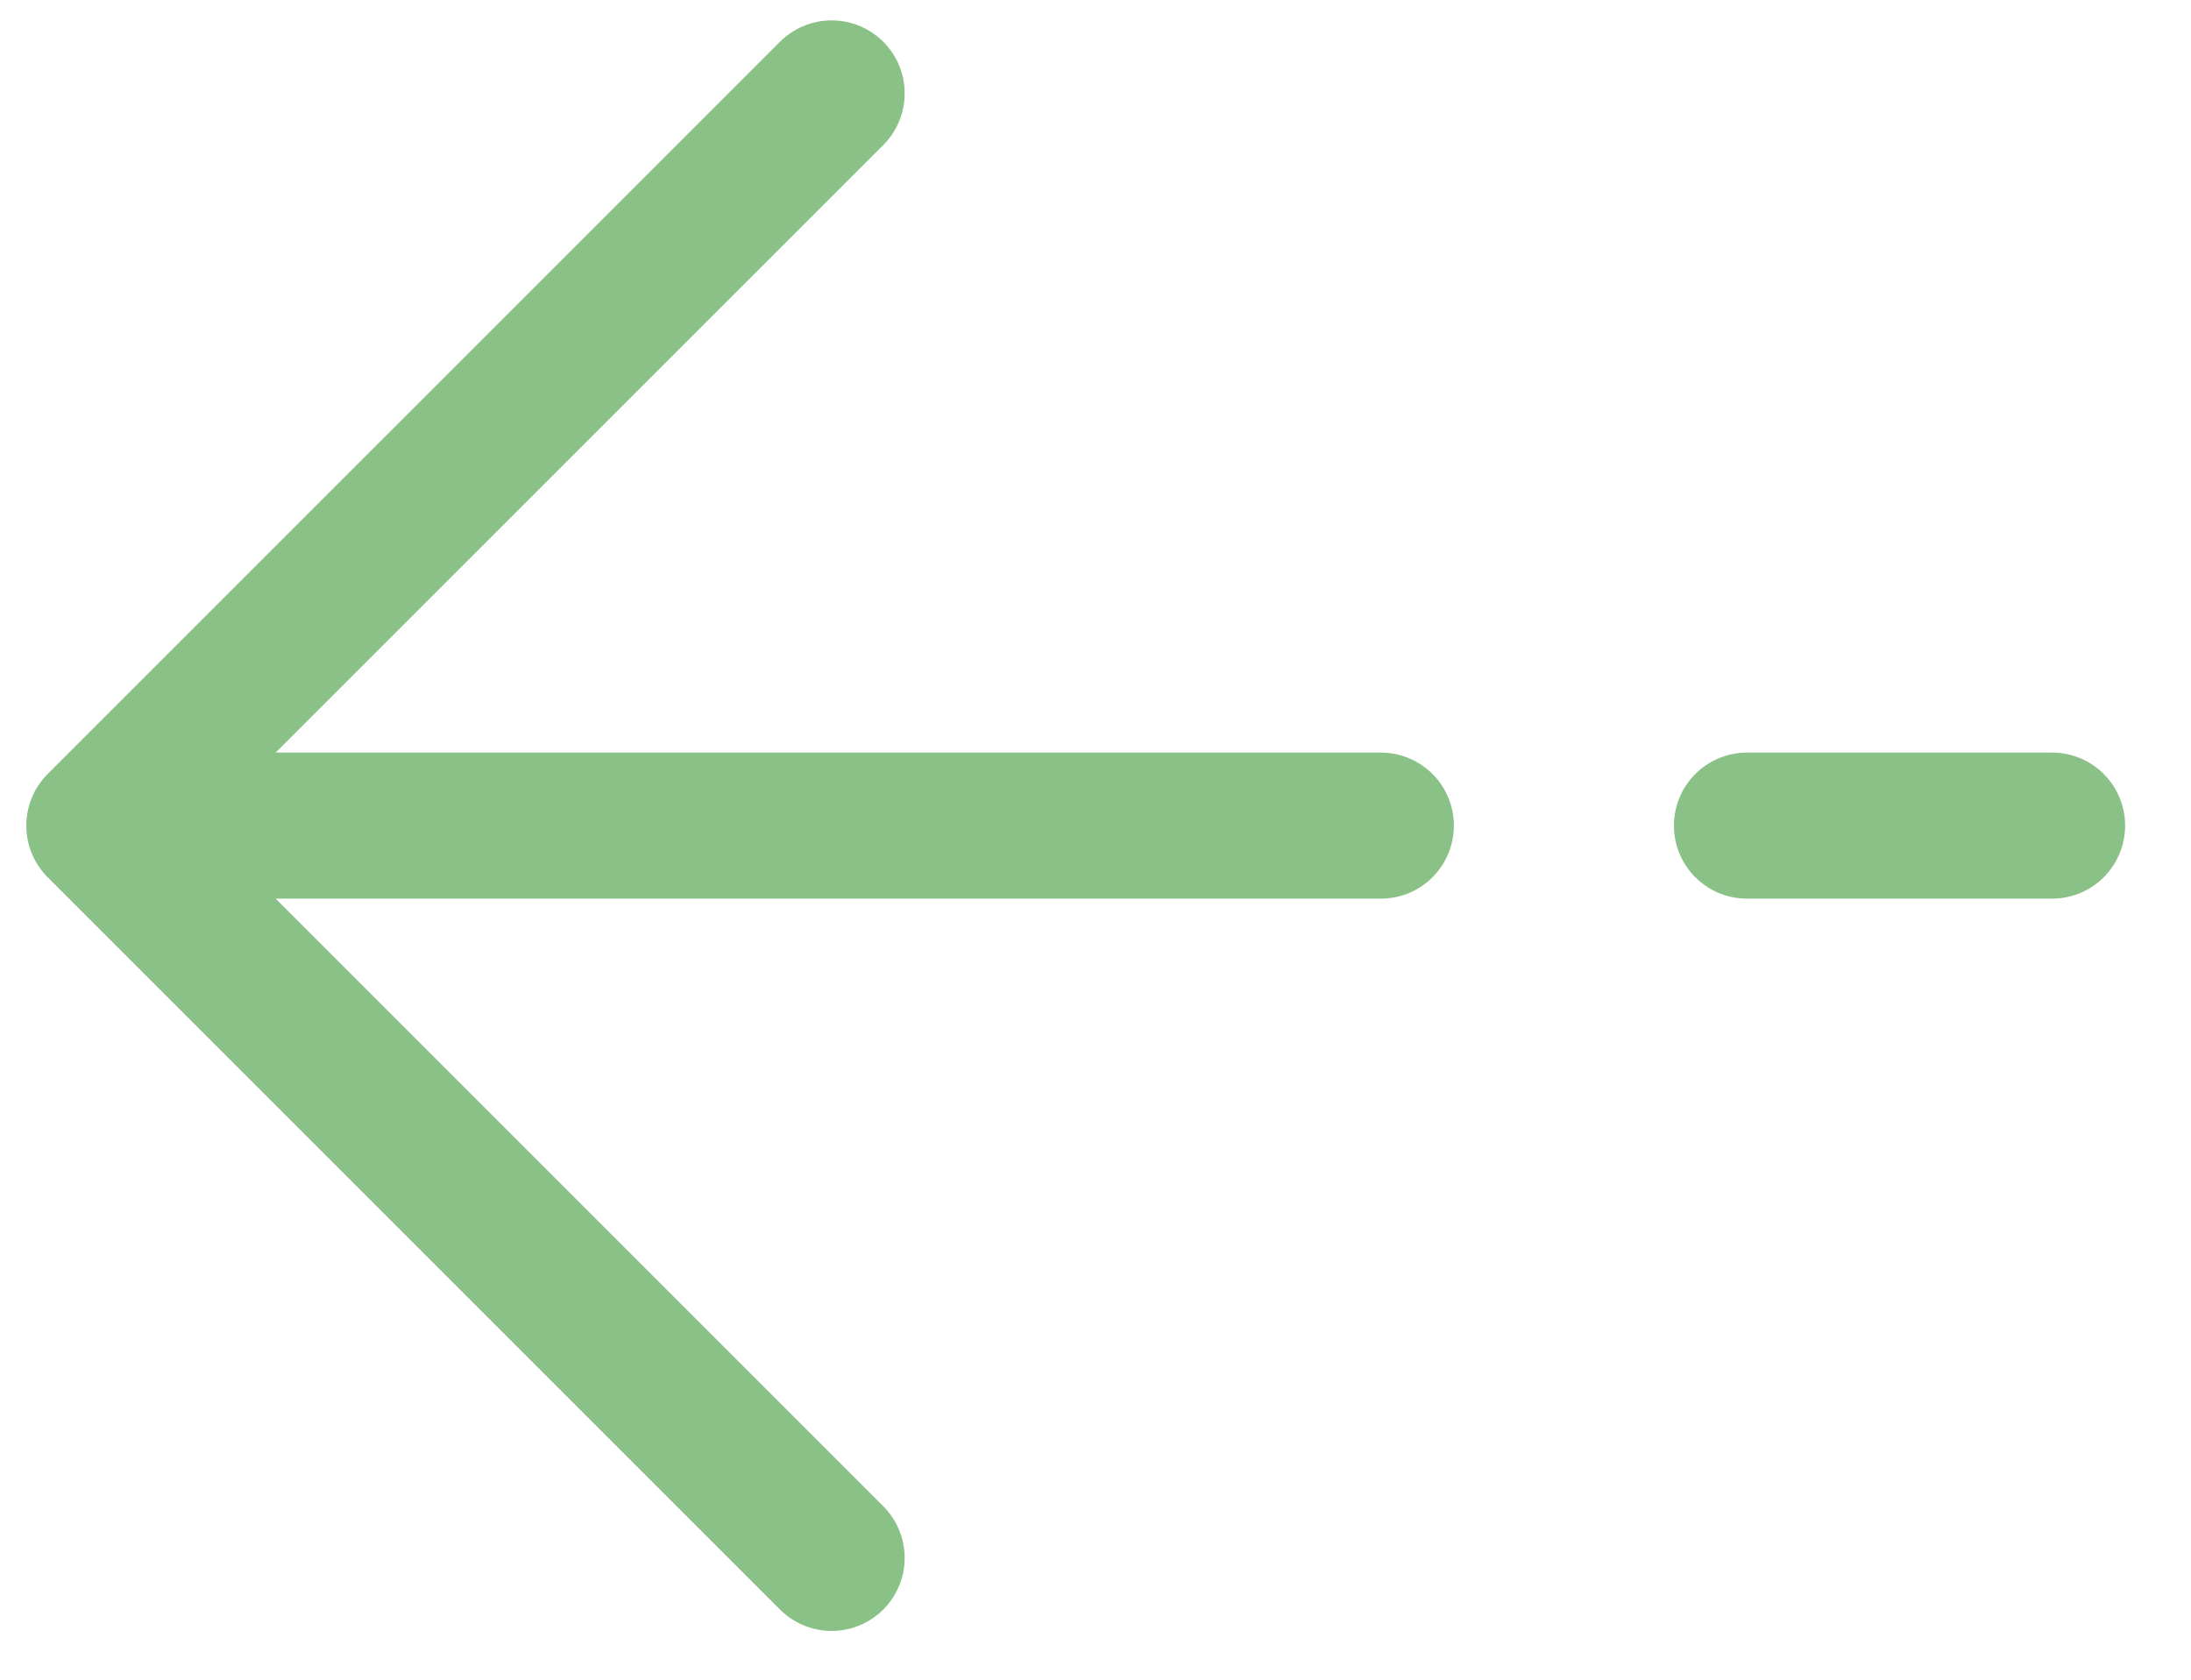 <svg width="30" height="23" viewBox="0 0 30 23" fill="none" xmlns="http://www.w3.org/2000/svg">
<g id="Arrow">
<path id="Vector" d="M1.36 11.305L11.387 21.332M1.36 11.305L11.387 1.279M1.36 11.305L18.907 11.305M28.098 11.305L23.92 11.305" stroke="#8AC186" stroke-width="2" stroke-linecap="round" stroke-linejoin="round"/>
</g>
</svg>
